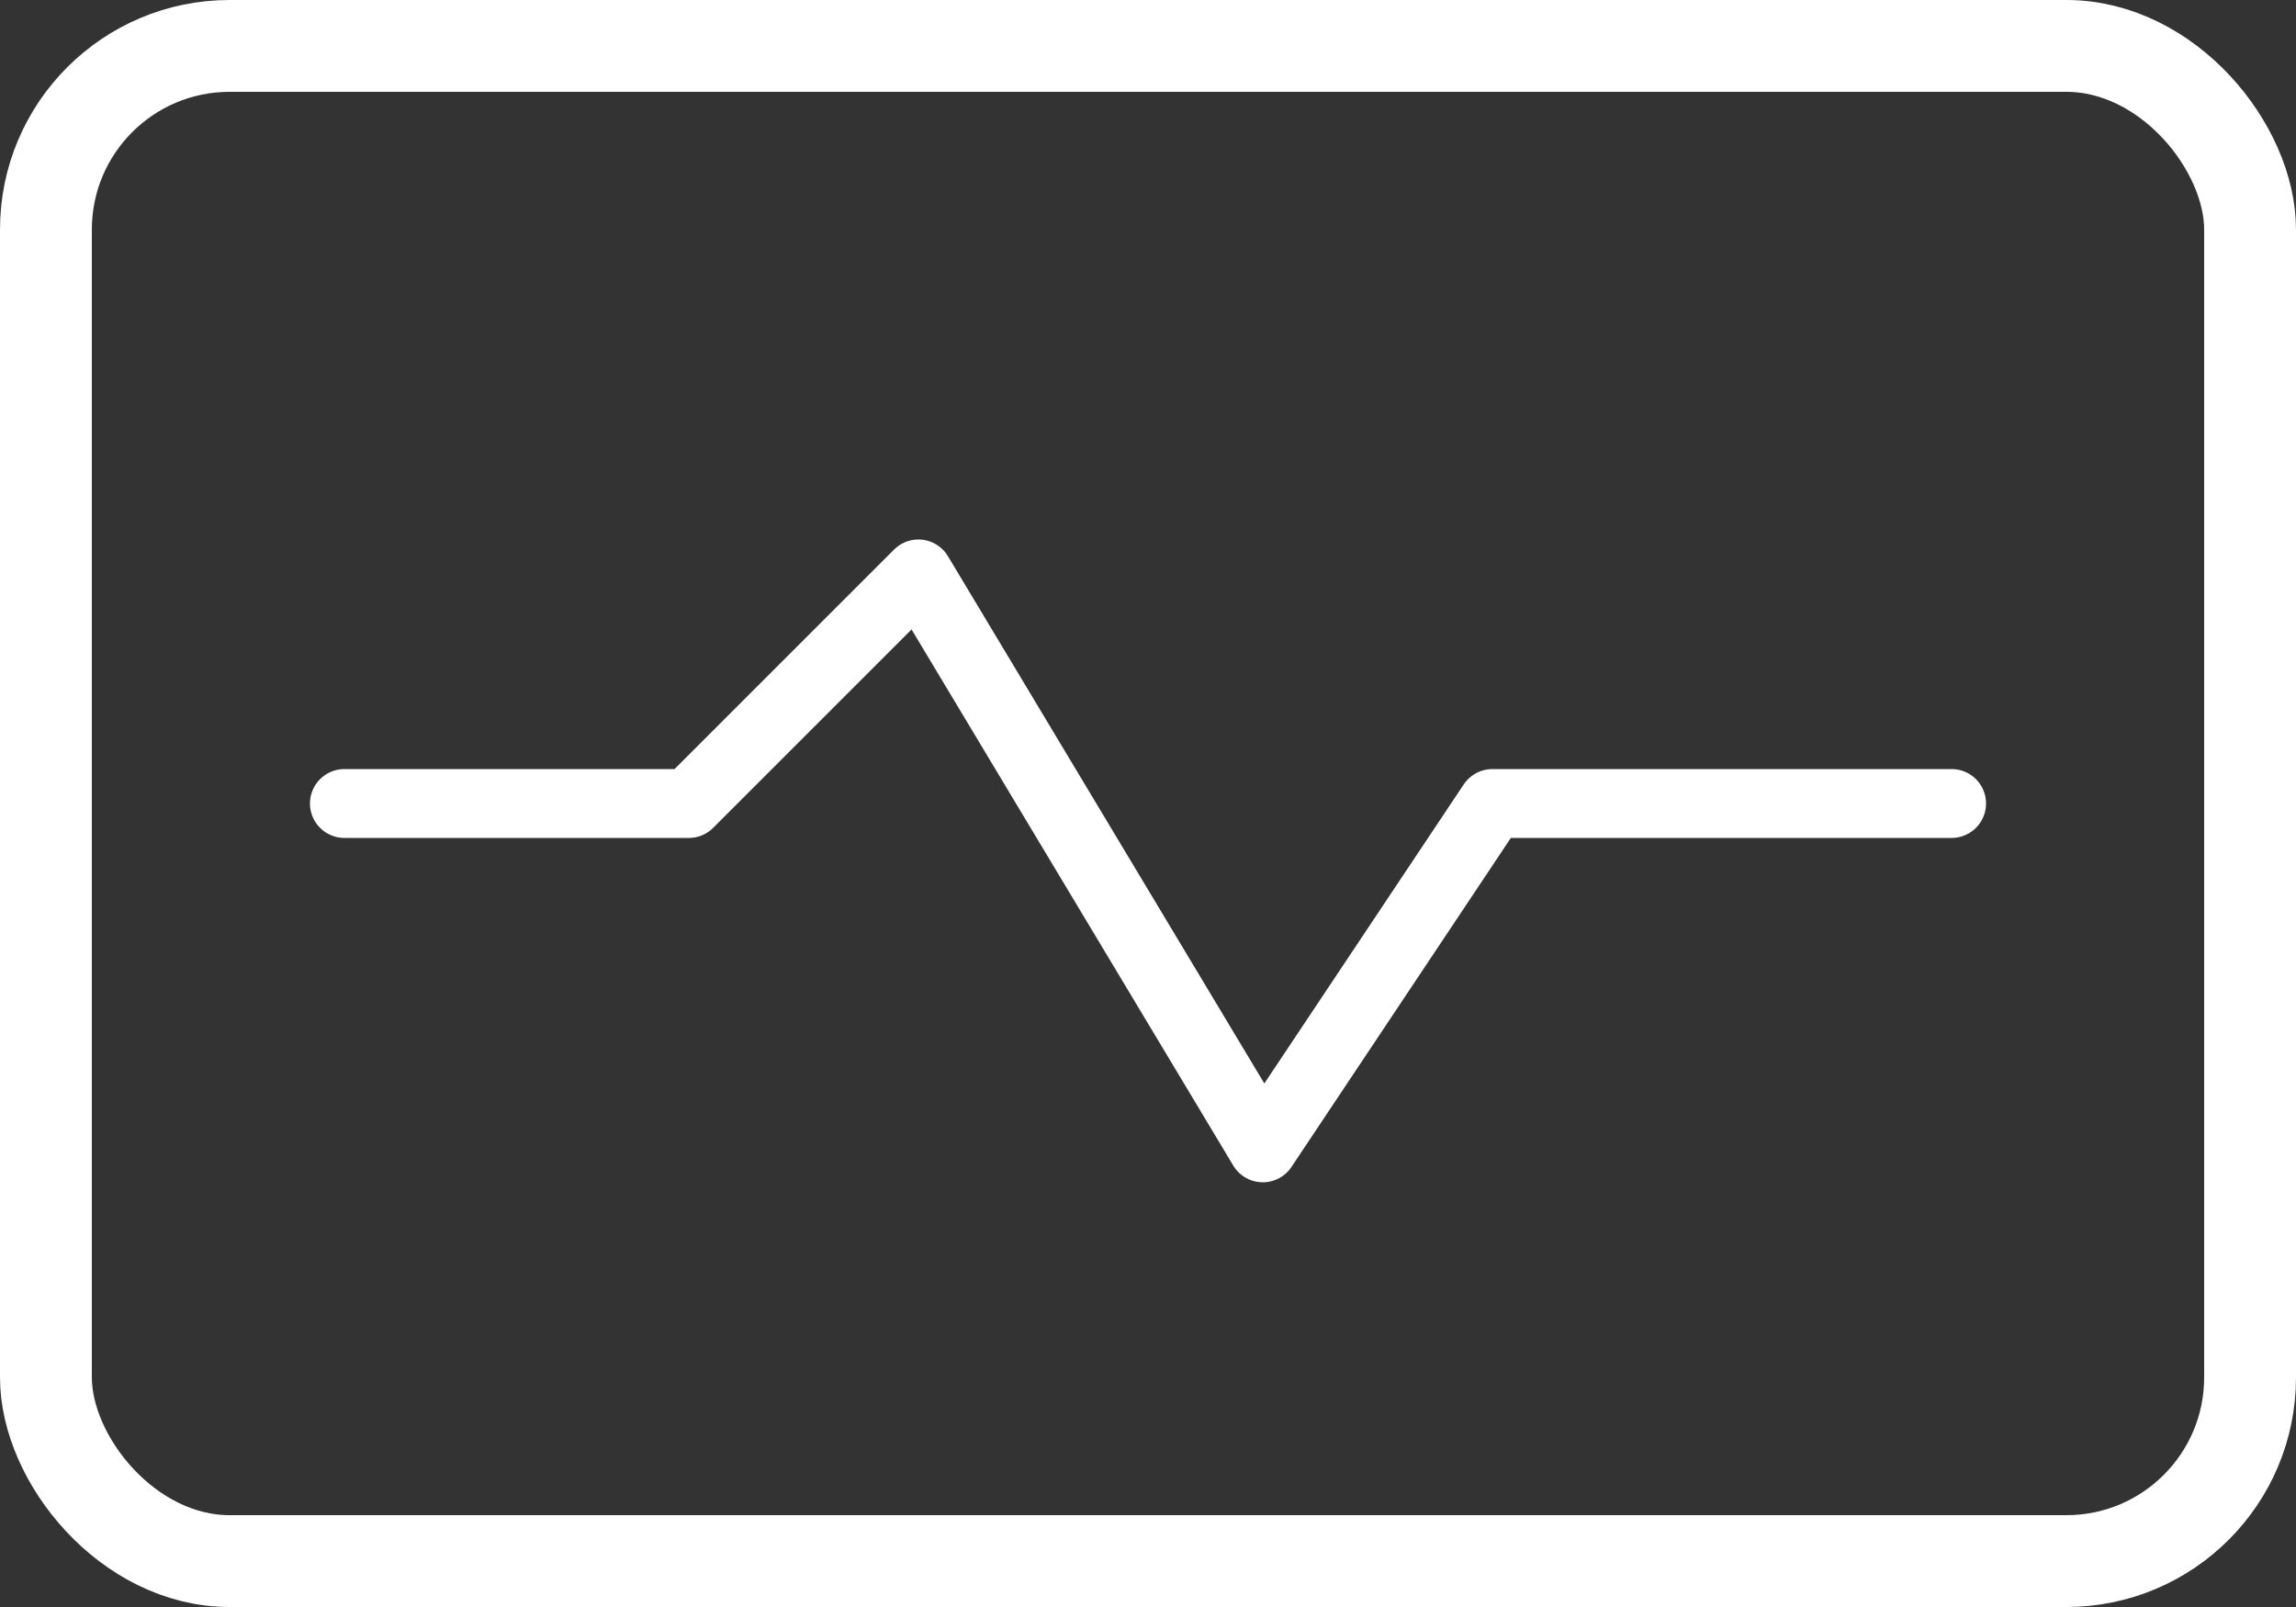 <svg width="100" height="70" viewBox="0 0 100 70" xmlns="http://www.w3.org/2000/svg" aria-labelledby="title" role="img">
  <rect x="0" y="0" width="100" height="70" fill="#333333" stroke="none"/>
  <title id="title">Icono de Monitor de Signos Vitales</title>
  <style>
    /* Estilo para el marco del monitor */
    .monitor-marco {
      /* Color del borde blanco */
      stroke: #fff;
      /* Grosor del borde */
      stroke-width: 4;
      fill: none; /* Sin relleno */
      /* Esquinas redondeadas */
      stroke-linecap: round;
      stroke-linejoin: round;
    }
    /* Estilo para la onda del signo vital */
    .monitor-onda {
      /* Color de la onda blanco */
      stroke: #fff;
      /* Línea de onda un poco más fina que el marco */
      stroke-width: 3;
      stroke-linecap: round;
      stroke-linejoin: round;
      fill: none;
    }
  </style>

  <g>
    <rect class="monitor-marco" x="2" y="2" width="96" height="66" rx="8" />

    <path class="monitor-onda" d="M15 35 H 30 L 40 25 L 55 50 L 65 35 H 85" />

  </g>

</svg>